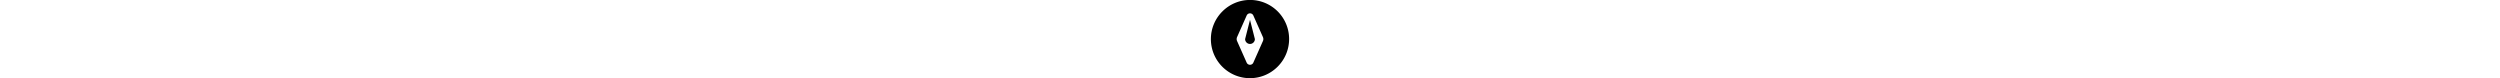 <svg xmlns="http://www.w3.org/2000/svg" height="1em" viewBox="0 0 512 512"><path fill="currentColor" d="M 437.019 437.019 A 256 256 -45 1 0 74.981 74.981 A 256 256 -45 1 0 437.019 437.019 Z M 340.711 269.011 L 277.92 410.291 C 269.506 429.312 242.494 429.312 234.08 410.291 L 171.289 269.011 C 167.612 260.667 167.612 251.333 171.289 242.989 L 234.08 101.709 C 242.494 82.688 269.506 82.688 277.92 101.709 L 340.711 242.989 C 344.459 251.262 344.388 260.667 340.711 269.011 Z M 224 256 A 32 32 -45 1 0 288 256 L 256 130 L 224 256 Z"/></svg>
